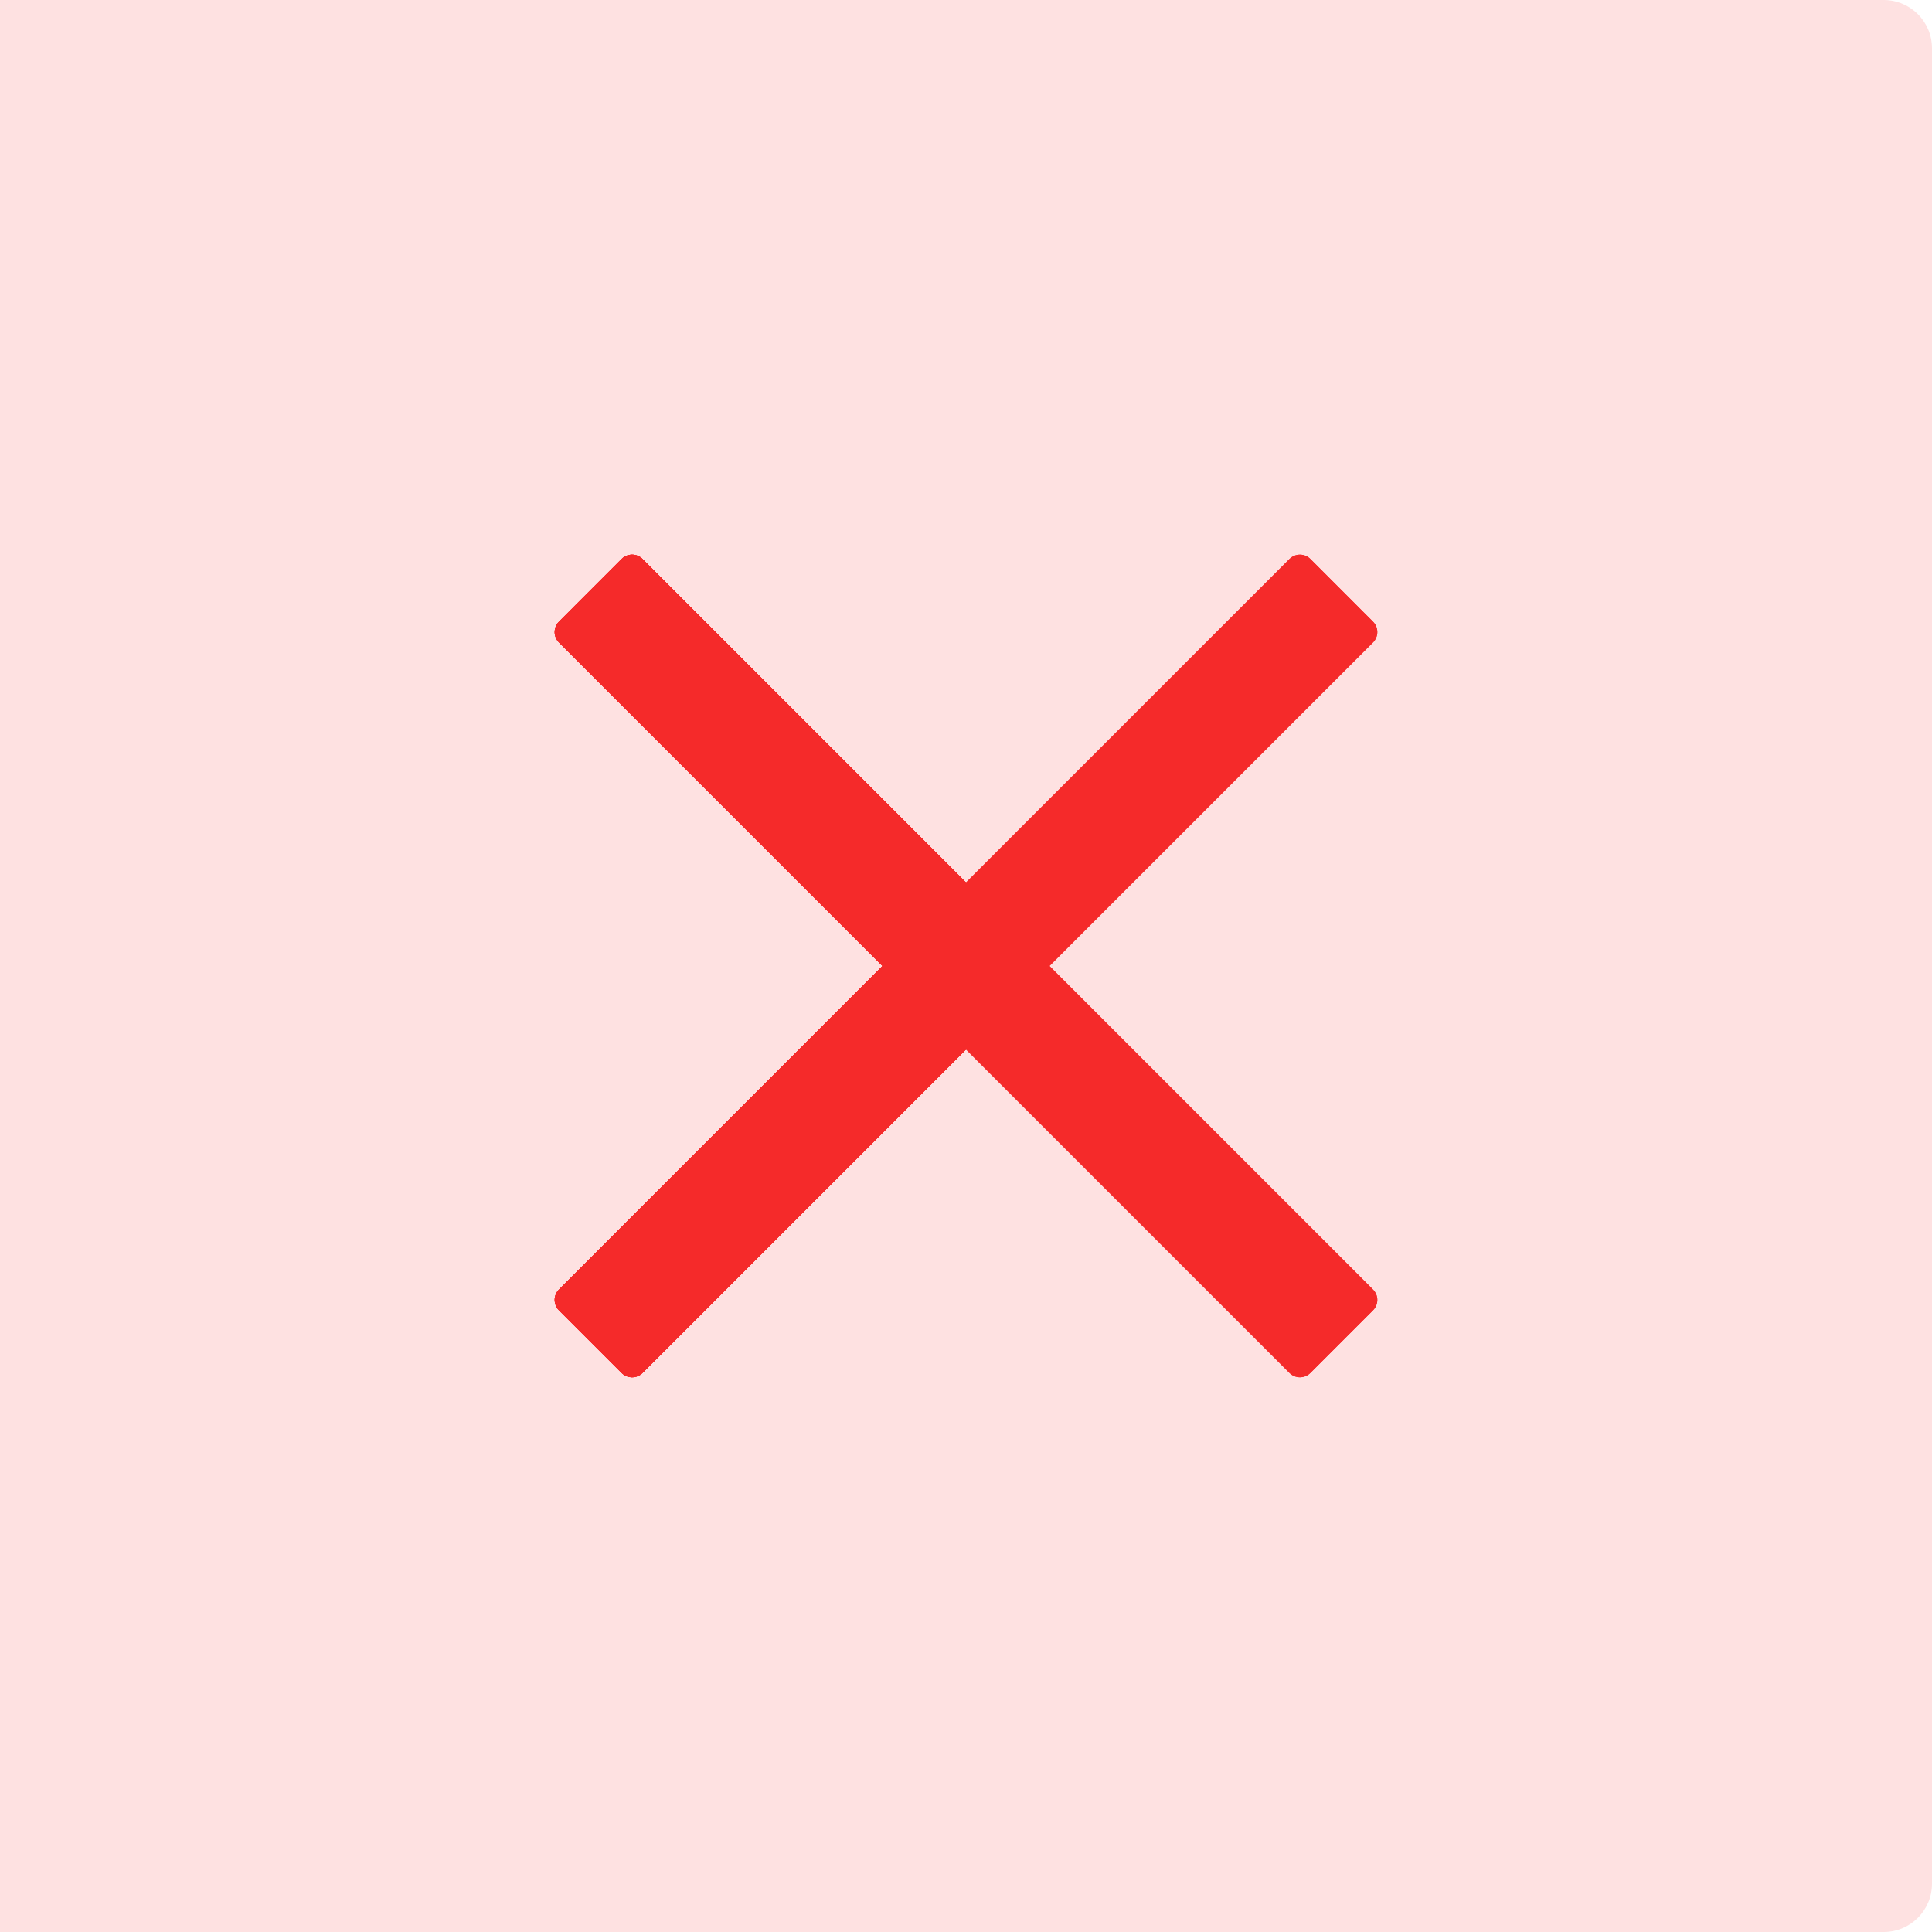 <svg width="40" height="40" viewBox="0 0 40 40" fill="none" xmlns="http://www.w3.org/2000/svg">
<path d="M40 39C40 39.552 39.552 40 39 40L3.8147e-06 40L3.17786e-07 -3.17787e-07L39 -3.72727e-06C39.552 -3.77556e-06 40 0.448 40 1L40 39Z" fill="#FEE1E1"/>
<path d="M11.574 13.302C11.454 13.182 11.454 12.989 11.574 12.87L12.87 11.573C12.989 11.454 13.183 11.454 13.302 11.573L21.512 19.784C21.632 19.903 21.632 20.096 21.512 20.216L20.216 21.512C20.097 21.631 19.903 21.631 19.784 21.512L11.574 13.302Z" fill="#F52A2A"/>
<path d="M20.216 21.512C20.097 21.631 19.903 21.631 19.784 21.512L18.488 20.216C18.368 20.096 18.368 19.903 18.488 19.784L26.698 11.573C26.817 11.454 27.011 11.454 27.13 11.573L28.426 12.87C28.546 12.989 28.546 13.182 28.426 13.302L20.216 21.512Z" fill="#F52A2A"/>
<path d="M11.574 13.302C11.454 13.182 11.454 12.989 11.574 12.87L12.87 11.573C12.989 11.454 13.183 11.454 13.302 11.573L21.512 19.784C21.632 19.903 21.632 20.096 21.512 20.216L20.216 21.512C20.097 21.631 19.903 21.631 19.784 21.512L11.574 13.302Z" fill="#F52A2A"/>
<path d="M20.216 21.512C20.097 21.631 19.903 21.631 19.784 21.512L18.488 20.216C18.368 20.096 18.368 19.903 18.488 19.784L26.698 11.573C26.817 11.454 27.011 11.454 27.13 11.573L28.426 12.87C28.546 12.989 28.546 13.182 28.426 13.302L20.216 21.512Z" fill="#F52A2A"/>
<path d="M13.302 28.426C13.183 28.545 12.989 28.545 12.87 28.426L11.574 27.13C11.454 27.01 11.454 26.817 11.574 26.698L19.784 18.487C19.903 18.368 20.097 18.368 20.216 18.487L21.512 19.784C21.632 19.903 21.632 20.096 21.512 20.216L13.302 28.426Z" fill="#F52A2A"/>
<path d="M21.512 19.784C21.632 19.903 21.632 20.096 21.512 20.216L20.216 21.512C20.097 21.631 19.903 21.631 19.784 21.512L11.574 13.302C11.454 13.182 11.454 12.989 11.574 12.87L12.87 11.573C12.989 11.454 13.183 11.454 13.302 11.573L21.512 19.784Z" fill="#F52A2A"/>
<path d="M13.302 28.426C13.183 28.545 12.989 28.545 12.87 28.426L11.574 27.13C11.454 27.01 11.454 26.817 11.574 26.698L19.784 18.487C19.903 18.368 20.097 18.368 20.216 18.487L21.512 19.784C21.632 19.903 21.632 20.096 21.512 20.216L13.302 28.426Z" fill="#F52A2A"/>
<path d="M21.512 19.784C21.632 19.903 21.632 20.096 21.512 20.216L20.216 21.512C20.097 21.631 19.903 21.631 19.784 21.512L11.574 13.302C11.454 13.182 11.454 12.989 11.574 12.87L12.87 11.573C12.989 11.454 13.183 11.454 13.302 11.573L21.512 19.784Z" fill="#F52A2A"/>
<path d="M11.574 26.698C11.454 26.817 11.454 27.01 11.574 27.13L12.87 28.426C12.989 28.545 13.183 28.545 13.302 28.426L21.512 20.216C21.632 20.096 21.632 19.903 21.512 19.784L20.216 18.487C20.097 18.368 19.903 18.368 19.784 18.487L11.574 26.698Z" fill="#F52A2A"/>
<path d="M20.216 18.487C20.097 18.368 19.903 18.368 19.784 18.487L18.488 19.784C18.368 19.903 18.368 20.096 18.488 20.216L26.698 28.426C26.817 28.545 27.011 28.545 27.13 28.426L28.426 27.13C28.546 27.01 28.546 26.817 28.426 26.698L20.216 18.487Z" fill="#F52A2A"/>
<path d="M11.574 26.698C11.454 26.817 11.454 27.01 11.574 27.13L12.87 28.426C12.989 28.545 13.183 28.545 13.302 28.426L21.512 20.216C21.632 20.096 21.632 19.903 21.512 19.784L20.216 18.487C20.097 18.368 19.903 18.368 19.784 18.487L11.574 26.698Z" fill="#F52A2A"/>
<path d="M20.216 18.487C20.097 18.368 19.903 18.368 19.784 18.487L18.488 19.784C18.368 19.903 18.368 20.096 18.488 20.216L26.698 28.426C26.817 28.545 27.011 28.545 27.13 28.426L28.426 27.13C28.546 27.01 28.546 26.817 28.426 26.698L20.216 18.487Z" fill="#F52A2A"/>
</svg>
